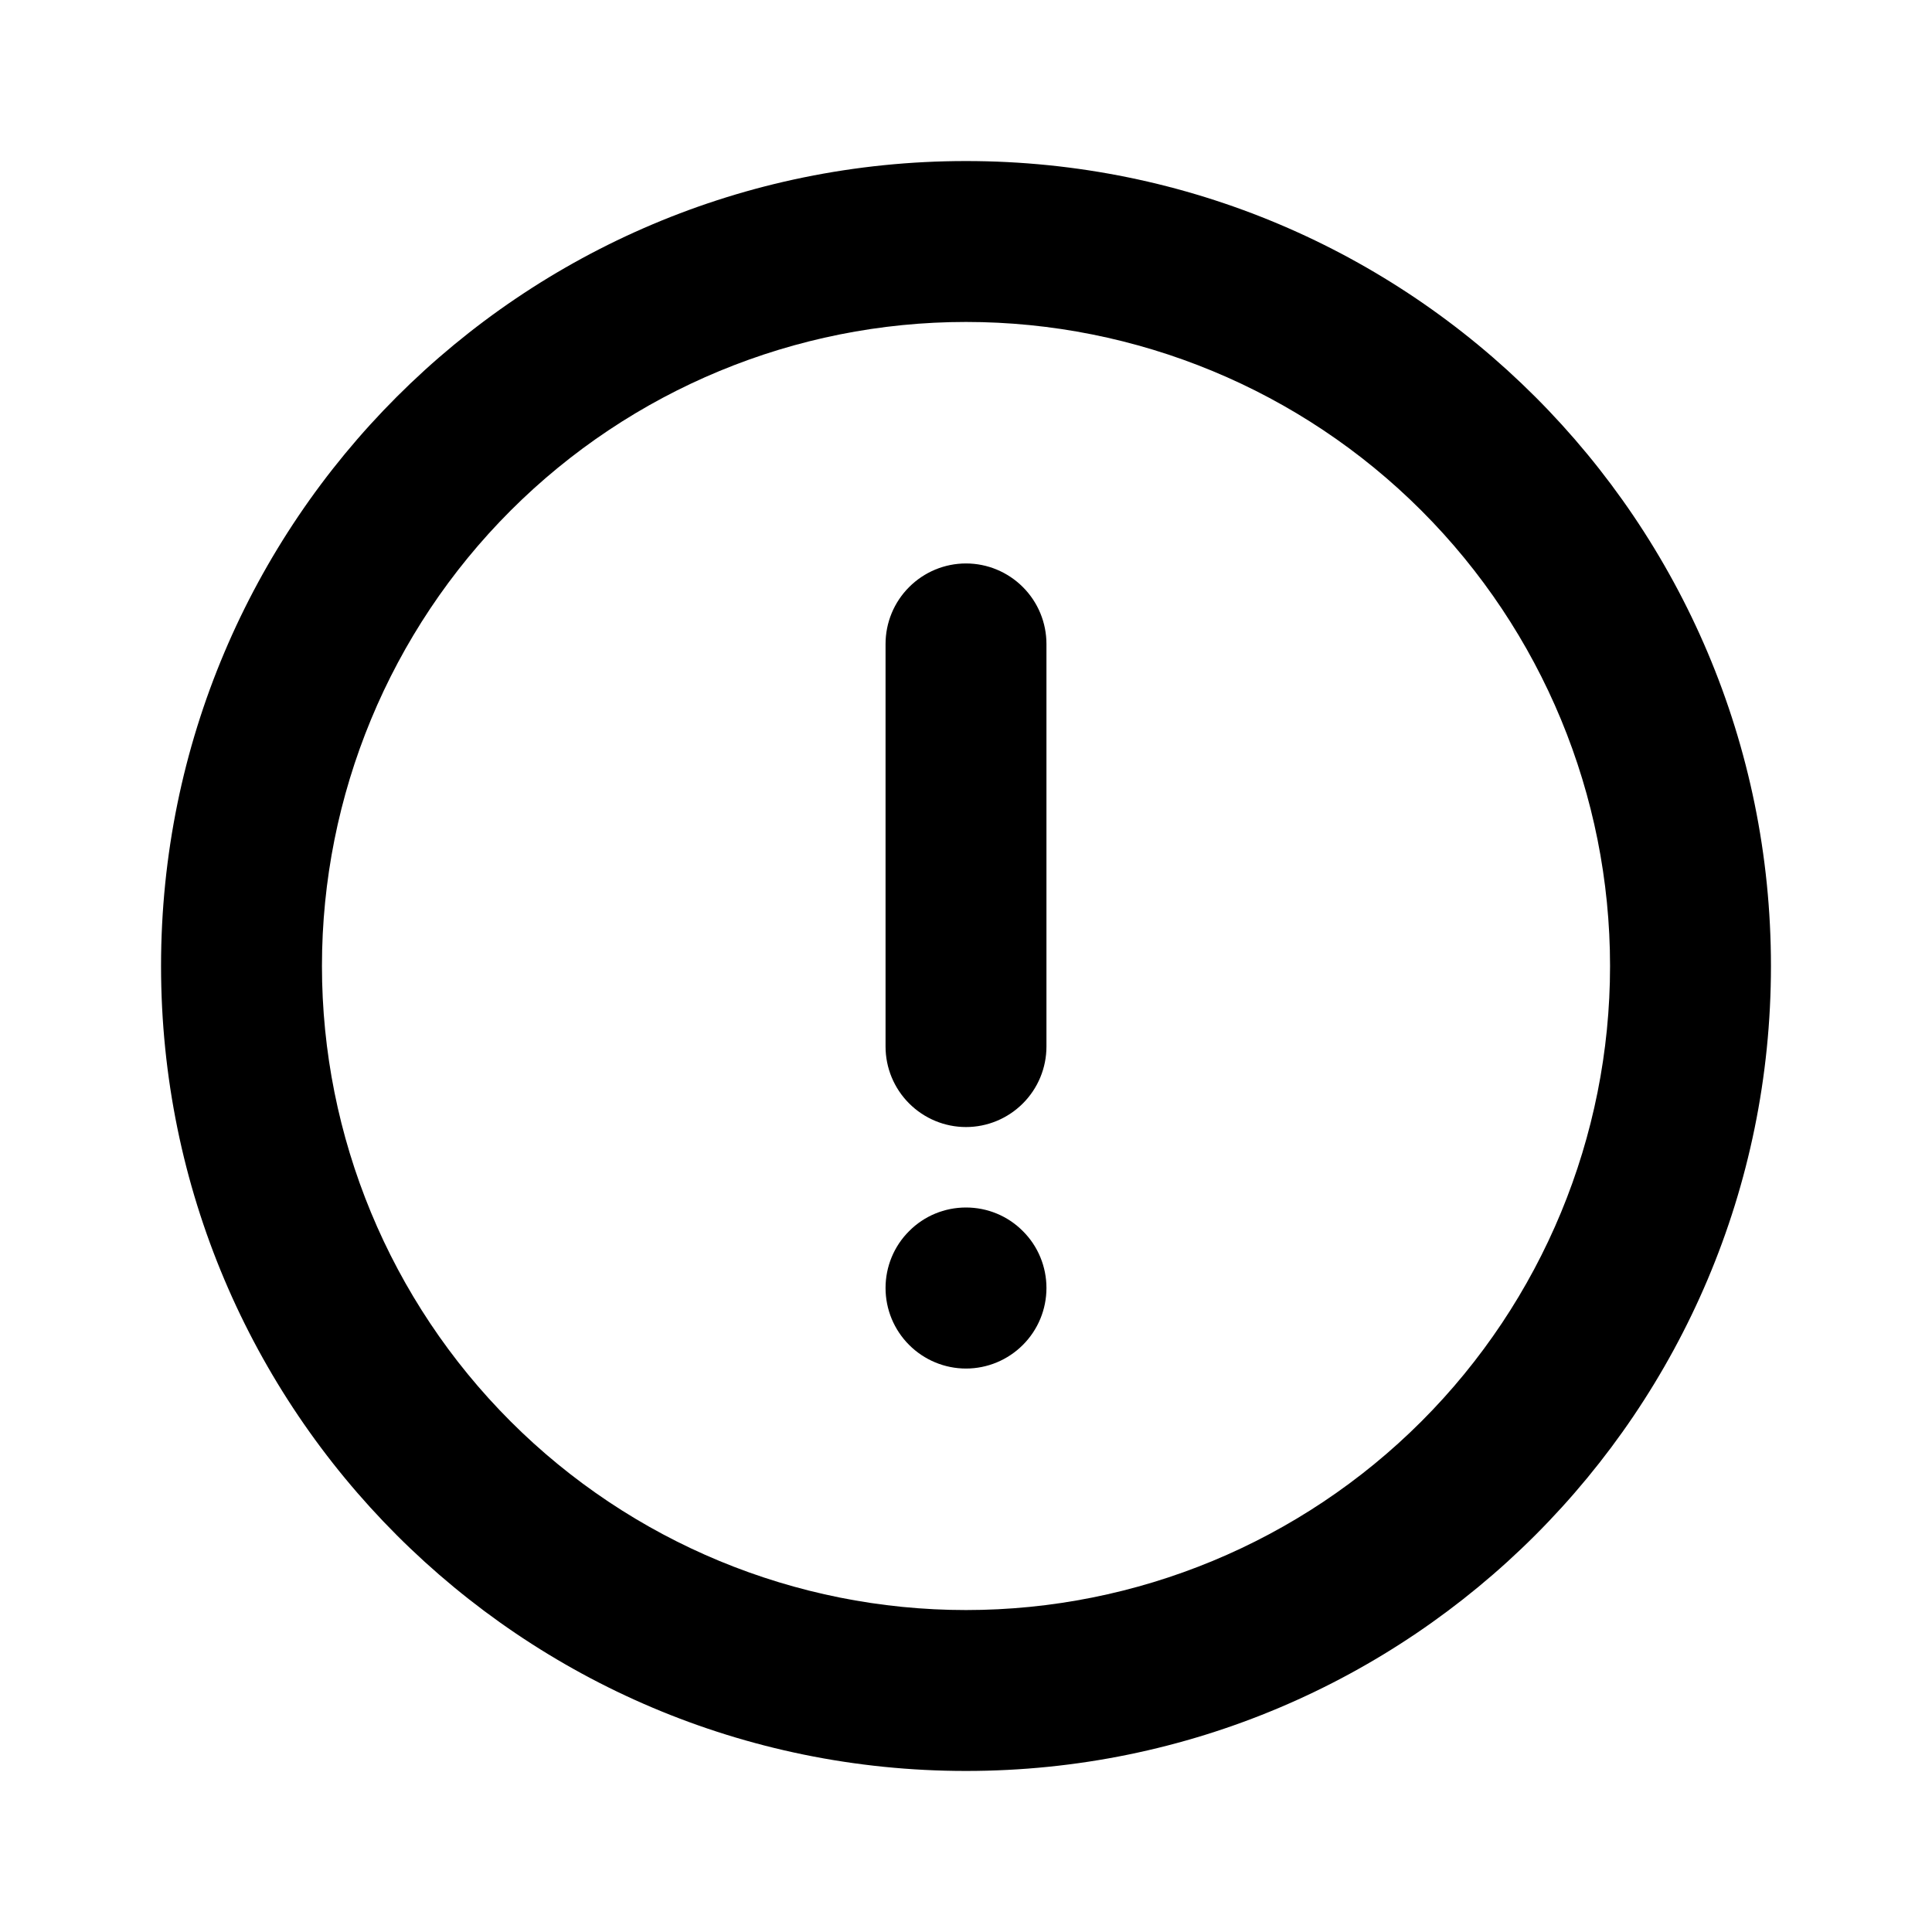 <svg width="14" height="14" viewBox="0 0 14 14" fill="none" xmlns="http://www.w3.org/2000/svg">
<g id="cuida:alert-outline">
<g id="Group">
<g id="Group_2">
<path id="Vector" fill-rule="evenodd" clip-rule="evenodd" d="M12.833 7C12.833 10.222 10.222 12.833 7 12.833C3.778 12.833 1.167 10.222 1.167 7C1.167 3.778 3.778 1.167 7 1.167C10.222 1.167 12.833 3.778 12.833 7ZM7 11.667C8.238 11.667 9.425 11.175 10.3 10.3C11.175 9.425 11.667 8.238 11.667 7C11.667 5.762 11.175 4.575 10.3 3.7C9.425 2.825 8.238 2.333 7 2.333C5.762 2.333 4.575 2.825 3.7 3.7C2.825 4.575 2.333 5.762 2.333 7C2.333 8.238 2.825 9.425 3.7 10.3C4.575 11.175 5.762 11.667 7 11.667Z" fill="black"/>
<path id="Vector_2" fill-rule="evenodd" clip-rule="evenodd" d="M7 8.167C6.845 8.167 6.697 8.105 6.588 7.996C6.478 7.886 6.417 7.738 6.417 7.583V4.667C6.417 4.512 6.478 4.364 6.588 4.254C6.697 4.145 6.845 4.083 7 4.083C7.155 4.083 7.303 4.145 7.412 4.254C7.522 4.364 7.583 4.512 7.583 4.667V7.583C7.583 7.738 7.522 7.886 7.412 7.996C7.303 8.105 7.155 8.167 7 8.167Z" fill="black"/>
<path id="Vector_3" d="M6.417 9.333C6.417 9.179 6.478 9.03 6.588 8.921C6.697 8.811 6.845 8.75 7 8.75C7.155 8.75 7.303 8.811 7.412 8.921C7.522 9.03 7.583 9.179 7.583 9.333C7.583 9.488 7.522 9.636 7.412 9.746C7.303 9.855 7.155 9.917 7 9.917C6.845 9.917 6.697 9.855 6.588 9.746C6.478 9.636 6.417 9.488 6.417 9.333Z" fill="black"/>
</g>
</g>
</g>
</svg>
